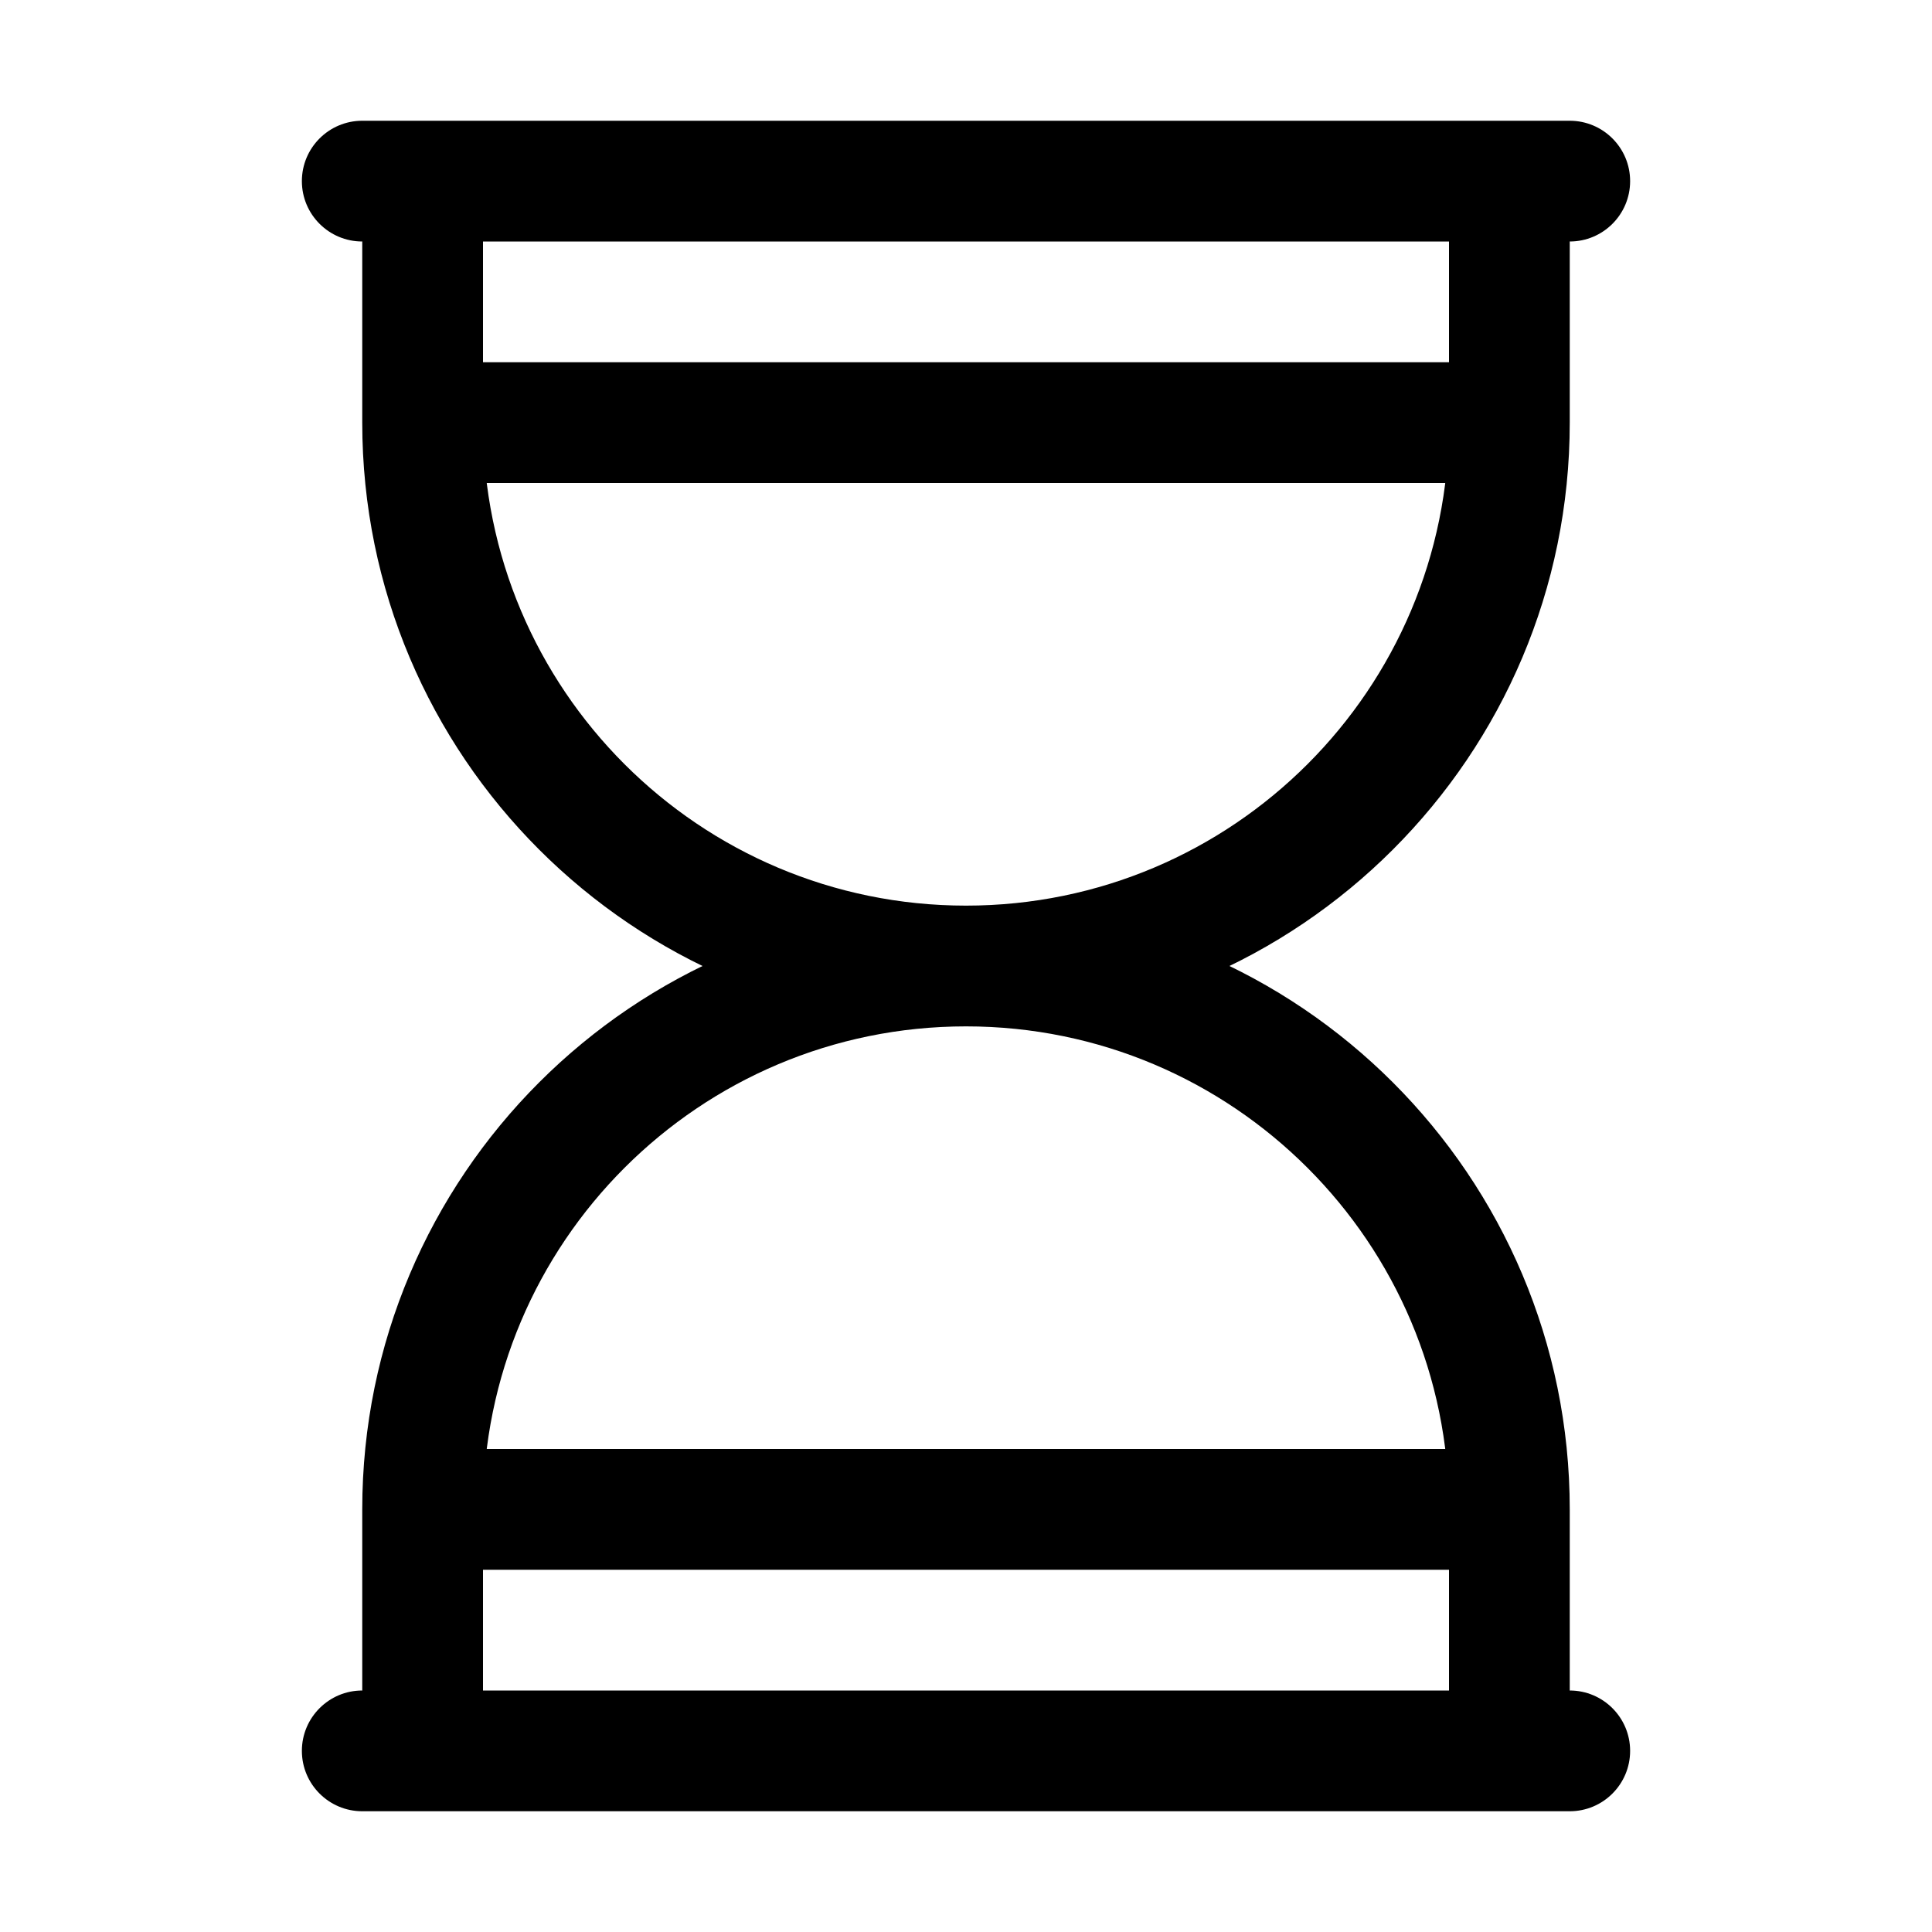 <svg width="32" height="32" viewBox="0 0 32 32" fill="none" xmlns="http://www.w3.org/2000/svg">
<rect width="32" height="32" fill="white"/>
<path d="M6 28C5.448 28 5 28.448 5 29C5 29.552 5.448 30 6 30V28ZM26 30C26.552 30 27 29.552 27 29C27 28.448 26.552 28 26 28V30ZM6 2C5.448 2 5 2.448 5 3C5 3.552 5.448 4 6 4V2ZM26 4C26.552 4 27 3.552 27 3C27 2.448 26.552 2 26 2V4ZM7 29H6V30H7V29ZM25 29V30H26V29H25ZM25 3L26 3V2L25 2V3ZM7 3L7 2L6 2L6 3L7 3ZM6 30H26V28H6V30ZM7 26H25V24H7V26ZM7 8H25V6H7V8ZM6 4H26V2H6V4ZM25 28H7V30H25V28ZM26 25C26 19.477 21.523 15 16 15V17C20.418 17 24 20.582 24 25H26ZM8 25C8 20.582 11.582 17 16 17V15C10.477 15 6 19.477 6 25H8ZM7 4L25 4V2L7 2L7 4ZM6 7C6 12.523 10.477 17 16 17V15C11.582 15 8 11.418 8 7H6ZM24 7C24 11.418 20.418 15 16 15V17C21.523 17 26 12.523 26 7H24ZM24 25V29H26V25H24ZM8 29V25H6V29H8ZM8 7L8 3L6 3L6 7H8ZM24 3L24 7L26 7L26 3L24 3Z" fill="black"/>
</svg>
